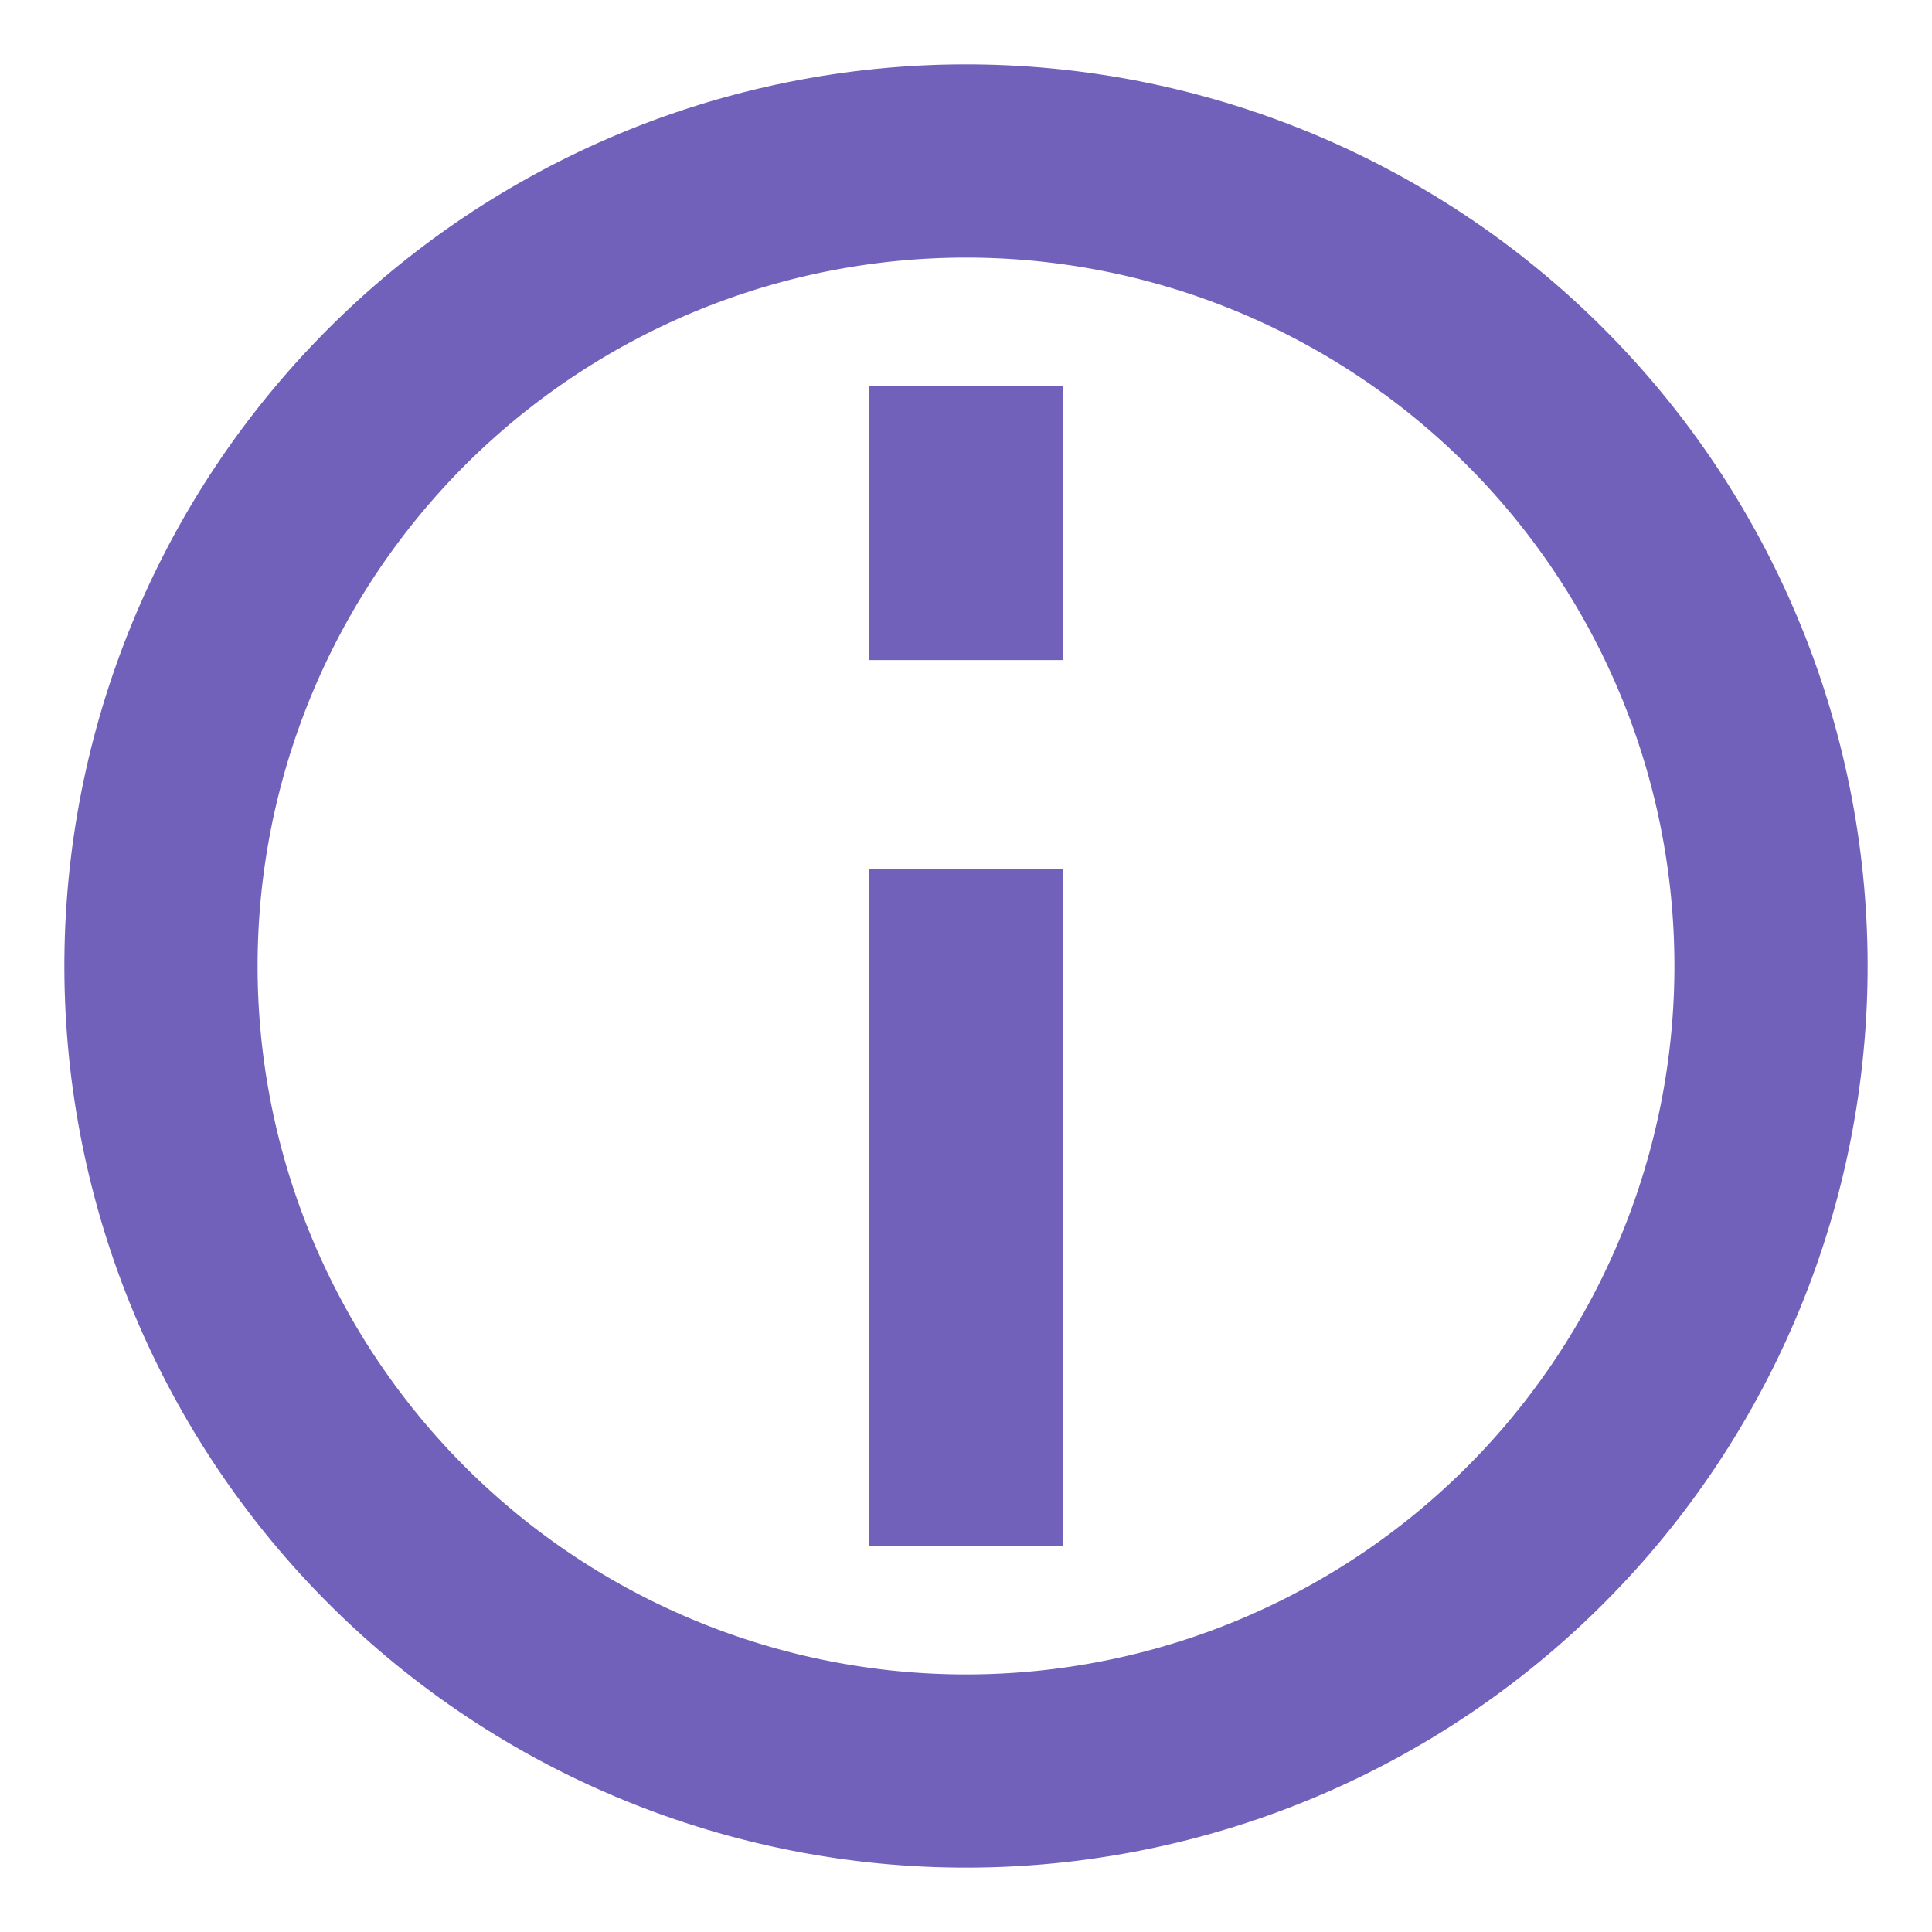 <svg width="20" height="20" viewBox="0 0 20 20" fill="none" xmlns="http://www.w3.org/2000/svg">
<path d="M11.447 18.207C12.525 18.017 13.555 17.616 14.478 17.028C15.401 16.44 16.199 15.676 16.826 14.78C17.454 13.883 17.899 12.872 18.136 11.804C18.373 10.735 18.397 9.631 18.207 8.553C18.017 7.475 17.616 6.446 17.028 5.523C16.44 4.6 15.676 3.802 14.78 3.174C13.883 2.546 12.872 2.101 11.804 1.864C10.735 1.627 9.631 1.603 8.553 1.793C7.475 1.983 6.446 2.384 5.523 2.972C4.6 3.56 3.802 4.324 3.174 5.22C2.546 6.117 2.101 7.128 1.864 8.196C1.627 9.265 1.603 10.369 1.793 11.447C1.983 12.525 2.384 13.555 2.972 14.478C3.56 15.4 4.324 16.199 5.22 16.826C6.117 17.454 7.128 17.899 8.197 18.136C9.265 18.373 10.37 18.397 11.447 18.207L11.447 18.207Z" stroke="#7161BA" stroke-width="2"/>
<path d="M10 10L10 15" stroke="#7161BA" stroke-width="2" stroke-linecap="square"/>
<path d="M10 5.833L10 5" stroke="#7161BA" stroke-width="2" stroke-linecap="square"/>
</svg>
